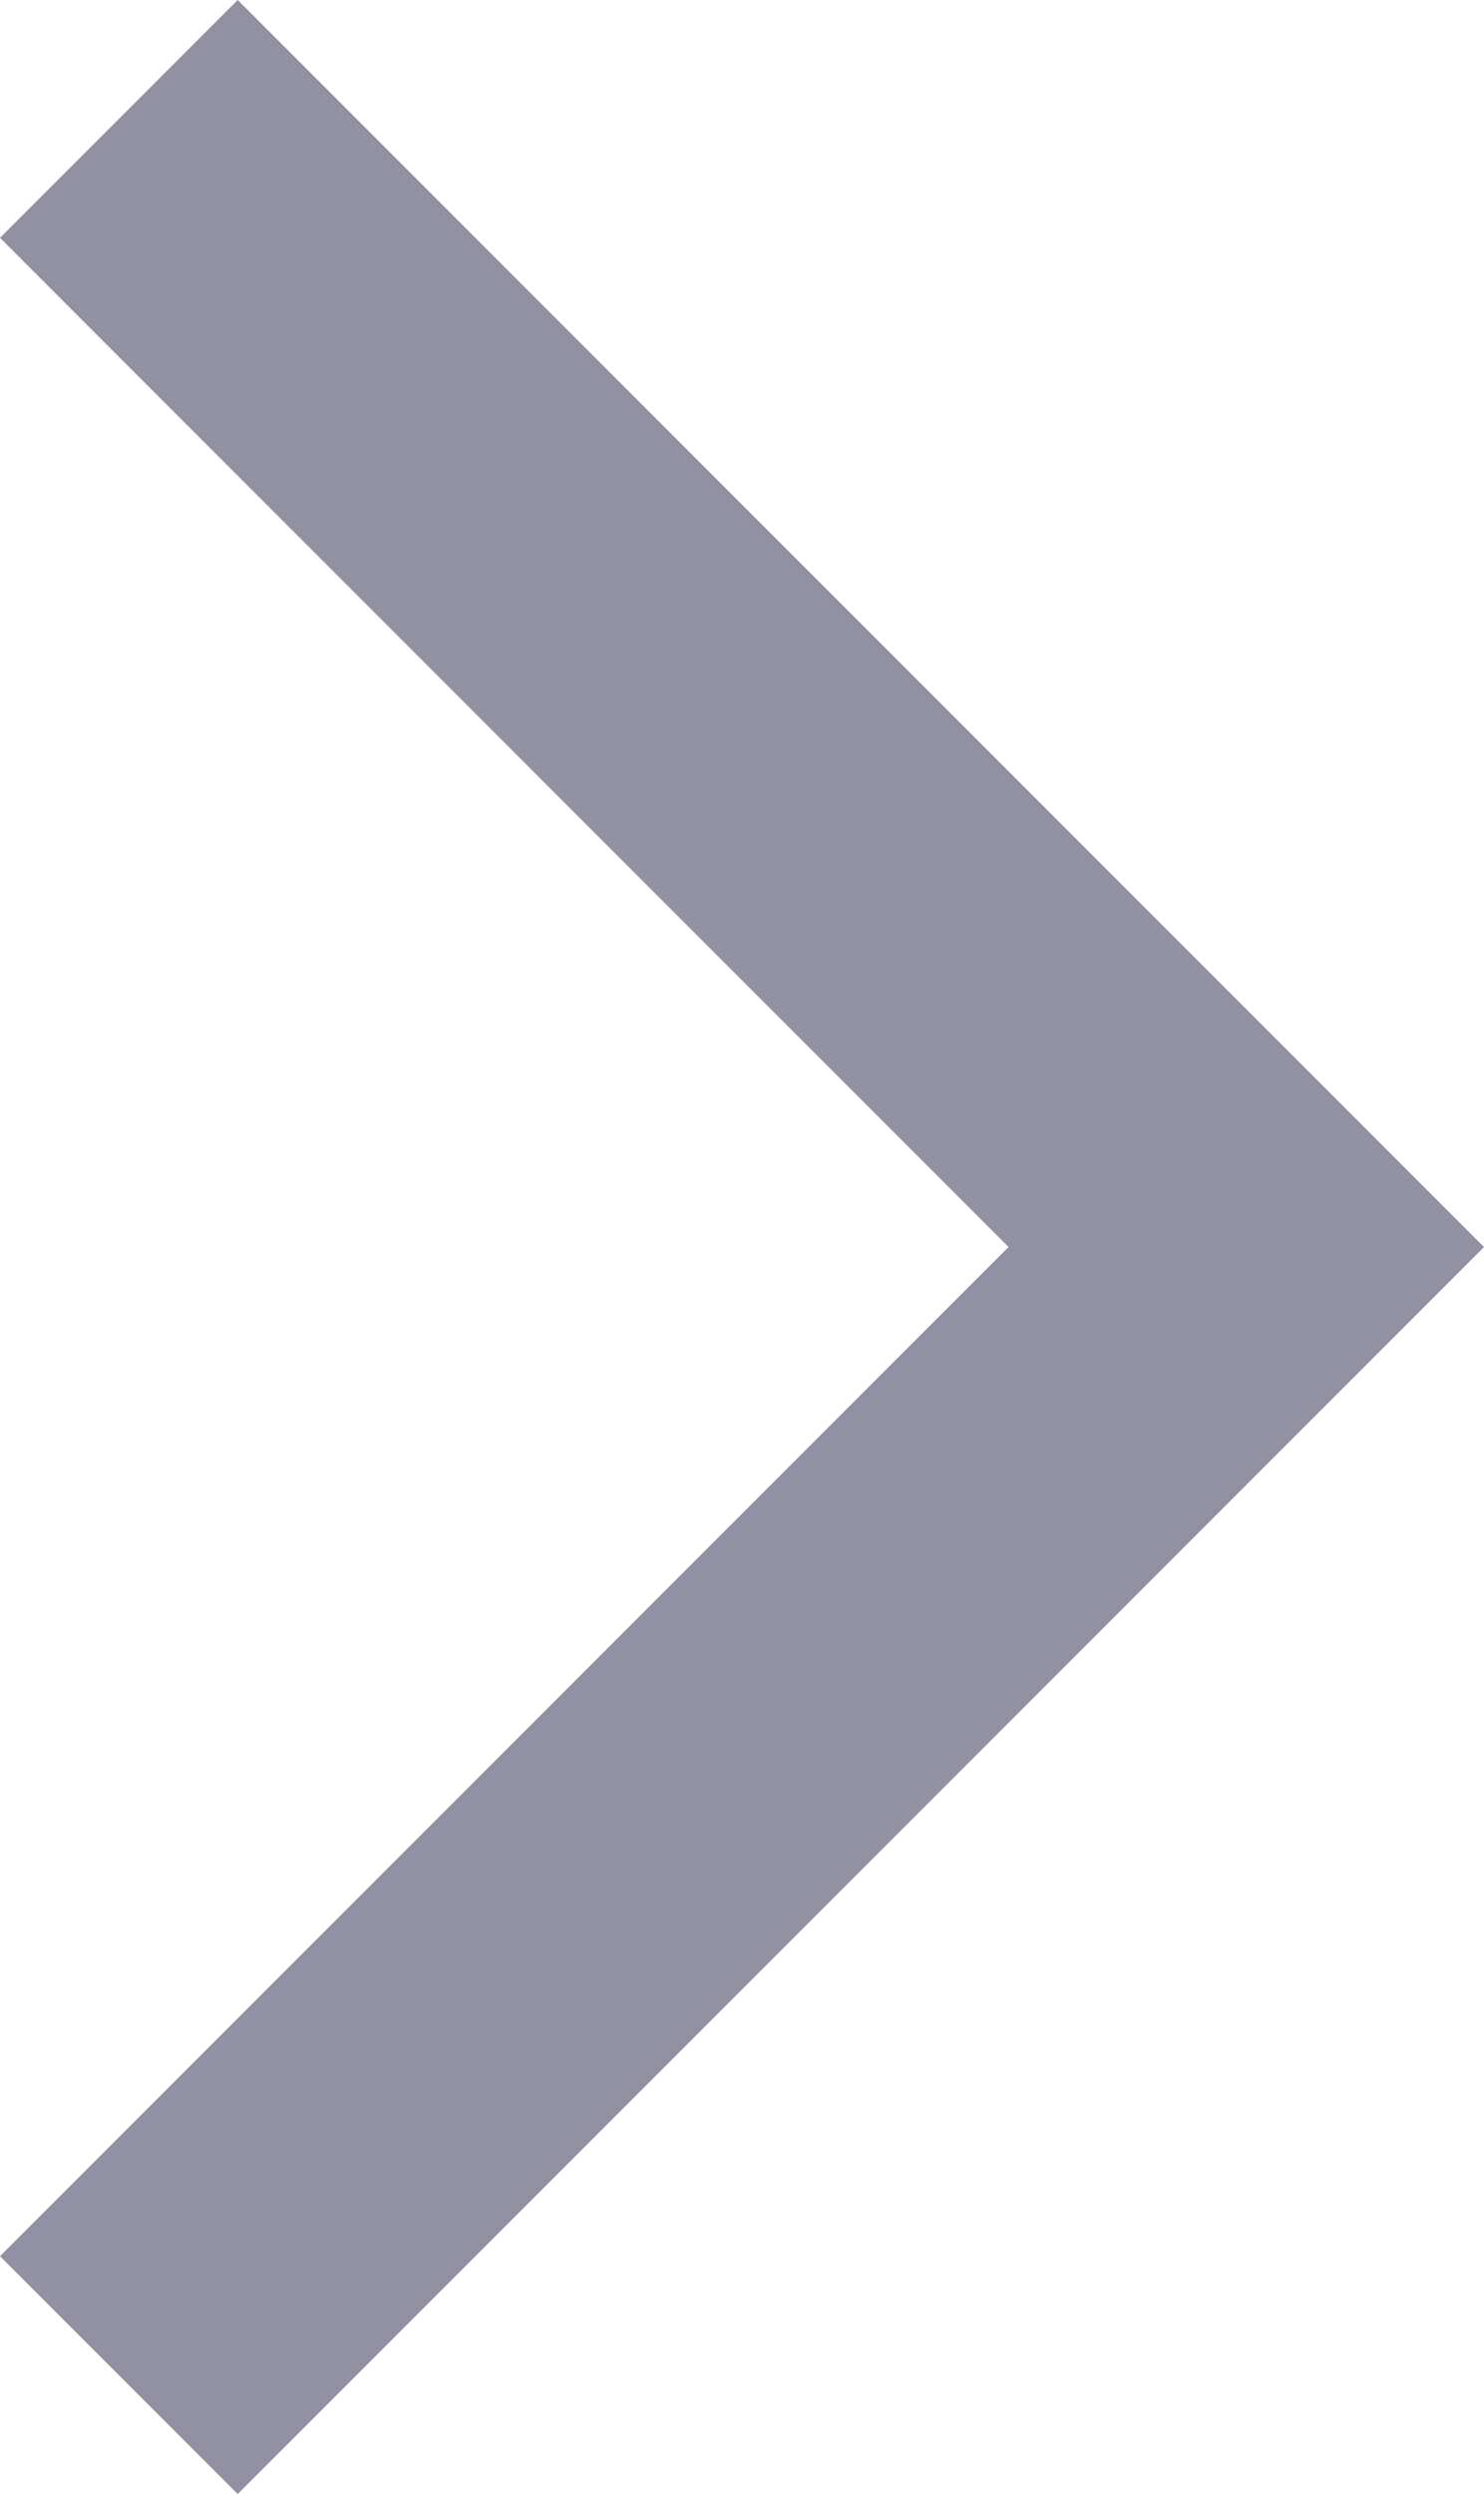 <svg xmlns="http://www.w3.org/2000/svg" viewBox="0 0 211.88 355.88"><defs><style>.cls-1{fill:#9191a3;}</style></defs><title>icon-forward-medium</title><g id="Layer_2" data-name="Layer 2"><g id="Layer_1-2" data-name="Layer 1"><polygon id="icon-forward-medium" class="cls-1" points="33.94 355.88 0 321.94 144 177.94 0 33.94 33.94 0 211.88 177.94 33.94 355.88"/></g></g></svg>